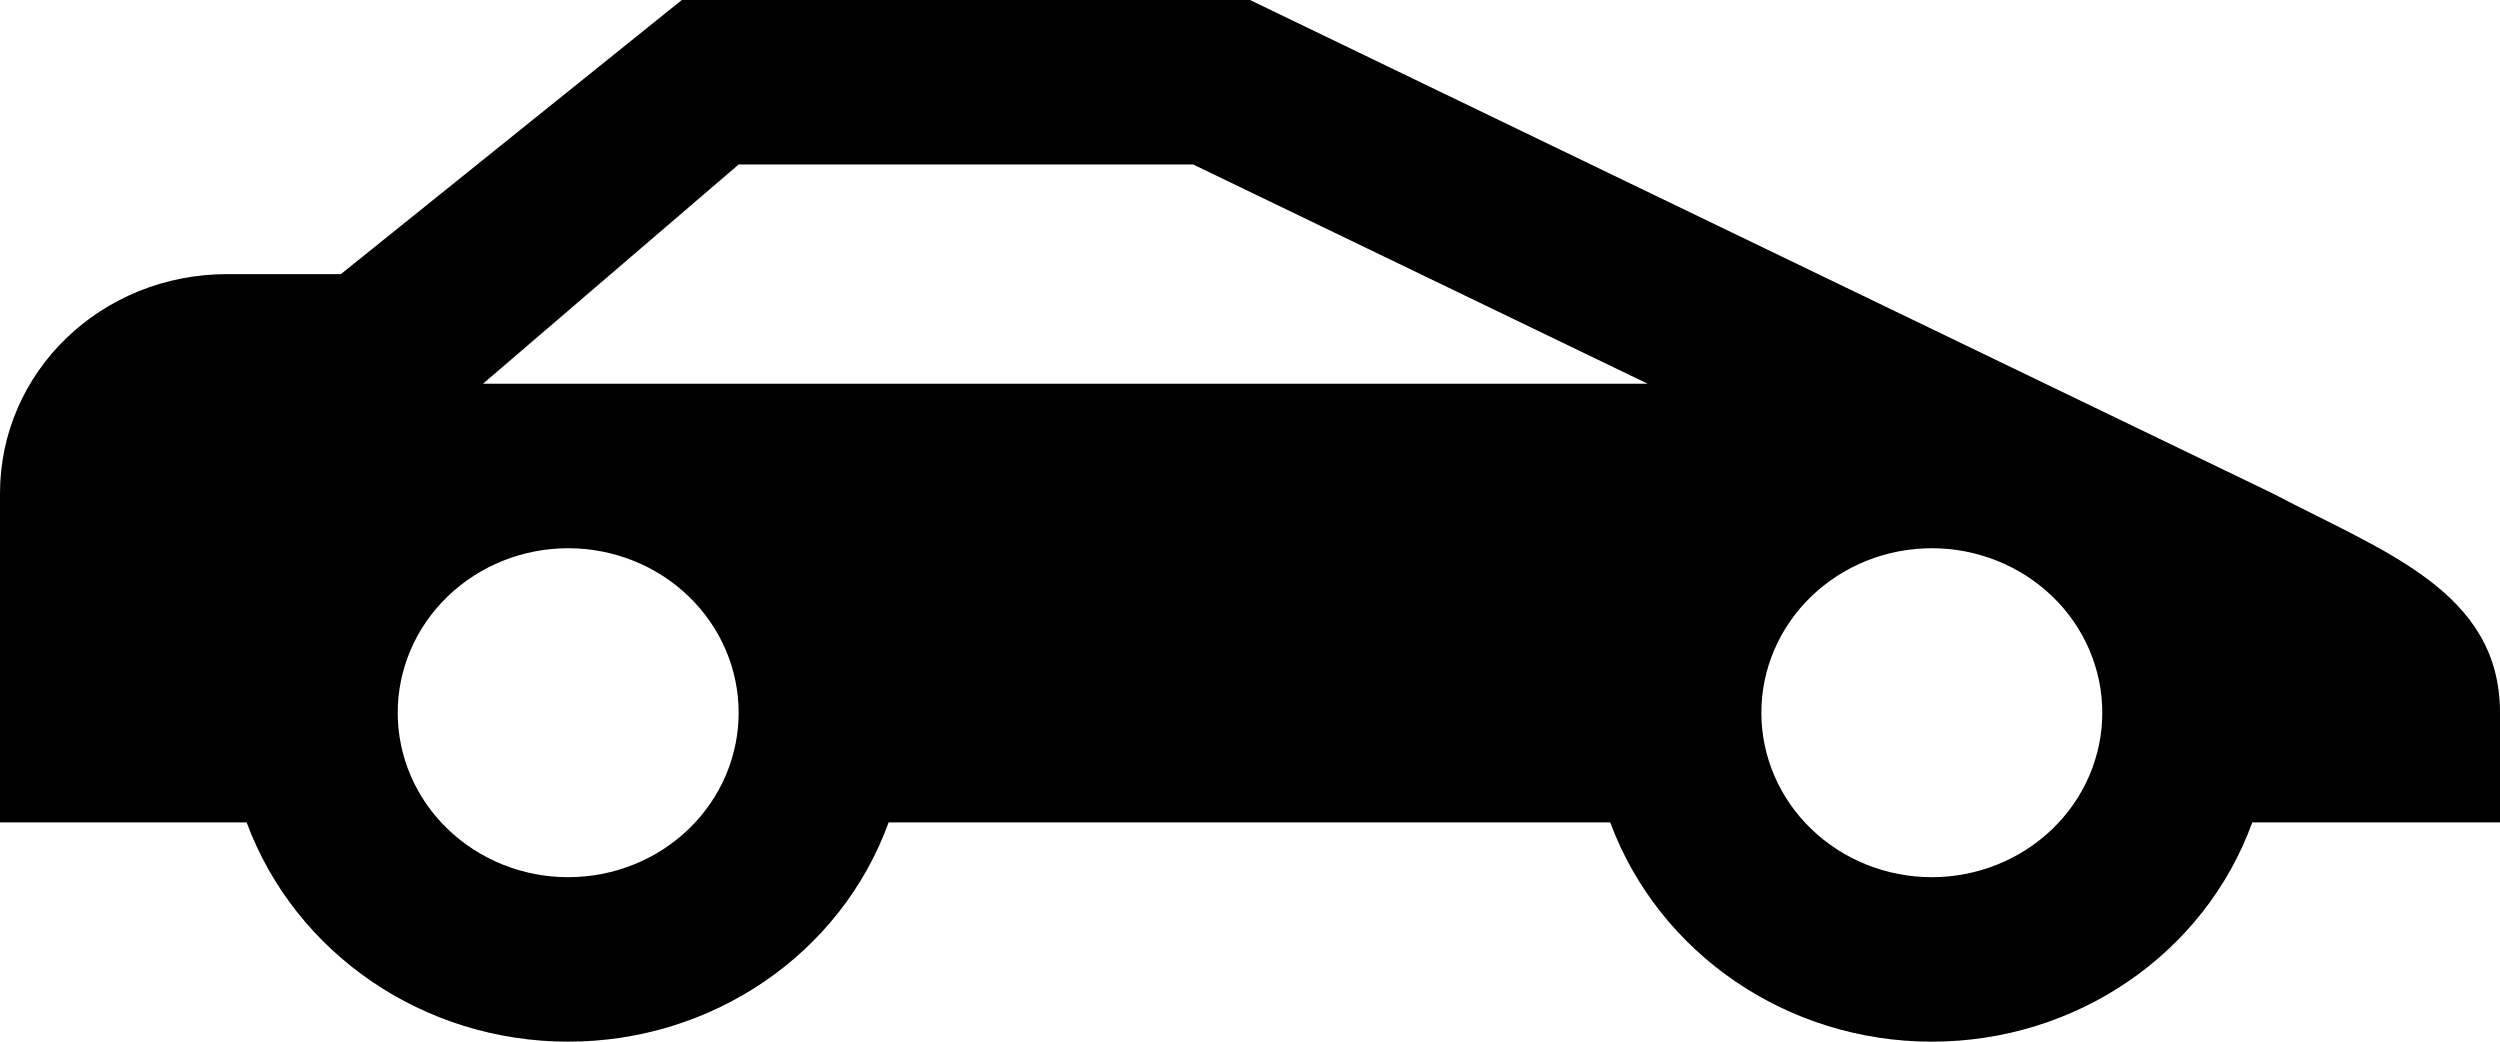 <svg width="48" height="20" viewBox="0 0 48 20" fill="none" xmlns="http://www.w3.org/2000/svg">
<path d="M24 0H13.091L6.545 5.263H4.364C1.942 5.263 0 7.137 0 9.474V15.79H4.735C5.673 18.316 8.138 20 10.909 20C13.68 20 16.145 18.316 17.062 15.79H30.916C31.855 18.316 34.32 20 37.091 20C39.862 20 42.327 18.316 43.244 15.79H48V13.684C48 11.347 45.753 10.589 43.636 9.474L24 0ZM9.273 7.368L14.182 3.158H22.909L31.636 7.368H9.273ZM10.909 10.526C11.777 10.526 12.61 10.859 13.223 11.451C13.837 12.043 14.182 12.847 14.182 13.684C14.182 14.522 13.837 15.325 13.223 15.917C12.61 16.509 11.777 16.842 10.909 16.842C10.041 16.842 9.209 16.509 8.595 15.917C7.981 15.325 7.636 14.522 7.636 13.684C7.636 12.847 7.981 12.043 8.595 11.451C9.209 10.859 10.041 10.526 10.909 10.526ZM37.091 10.526C37.959 10.526 38.791 10.859 39.405 11.451C40.019 12.043 40.364 12.847 40.364 13.684C40.364 14.522 40.019 15.325 39.405 15.917C38.791 16.509 37.959 16.842 37.091 16.842C36.223 16.842 35.391 16.509 34.777 15.917C34.163 15.325 33.818 14.522 33.818 13.684C33.818 12.847 34.163 12.043 34.777 11.451C35.391 10.859 36.223 10.526 37.091 10.526Z" fill="black"/>
</svg>
